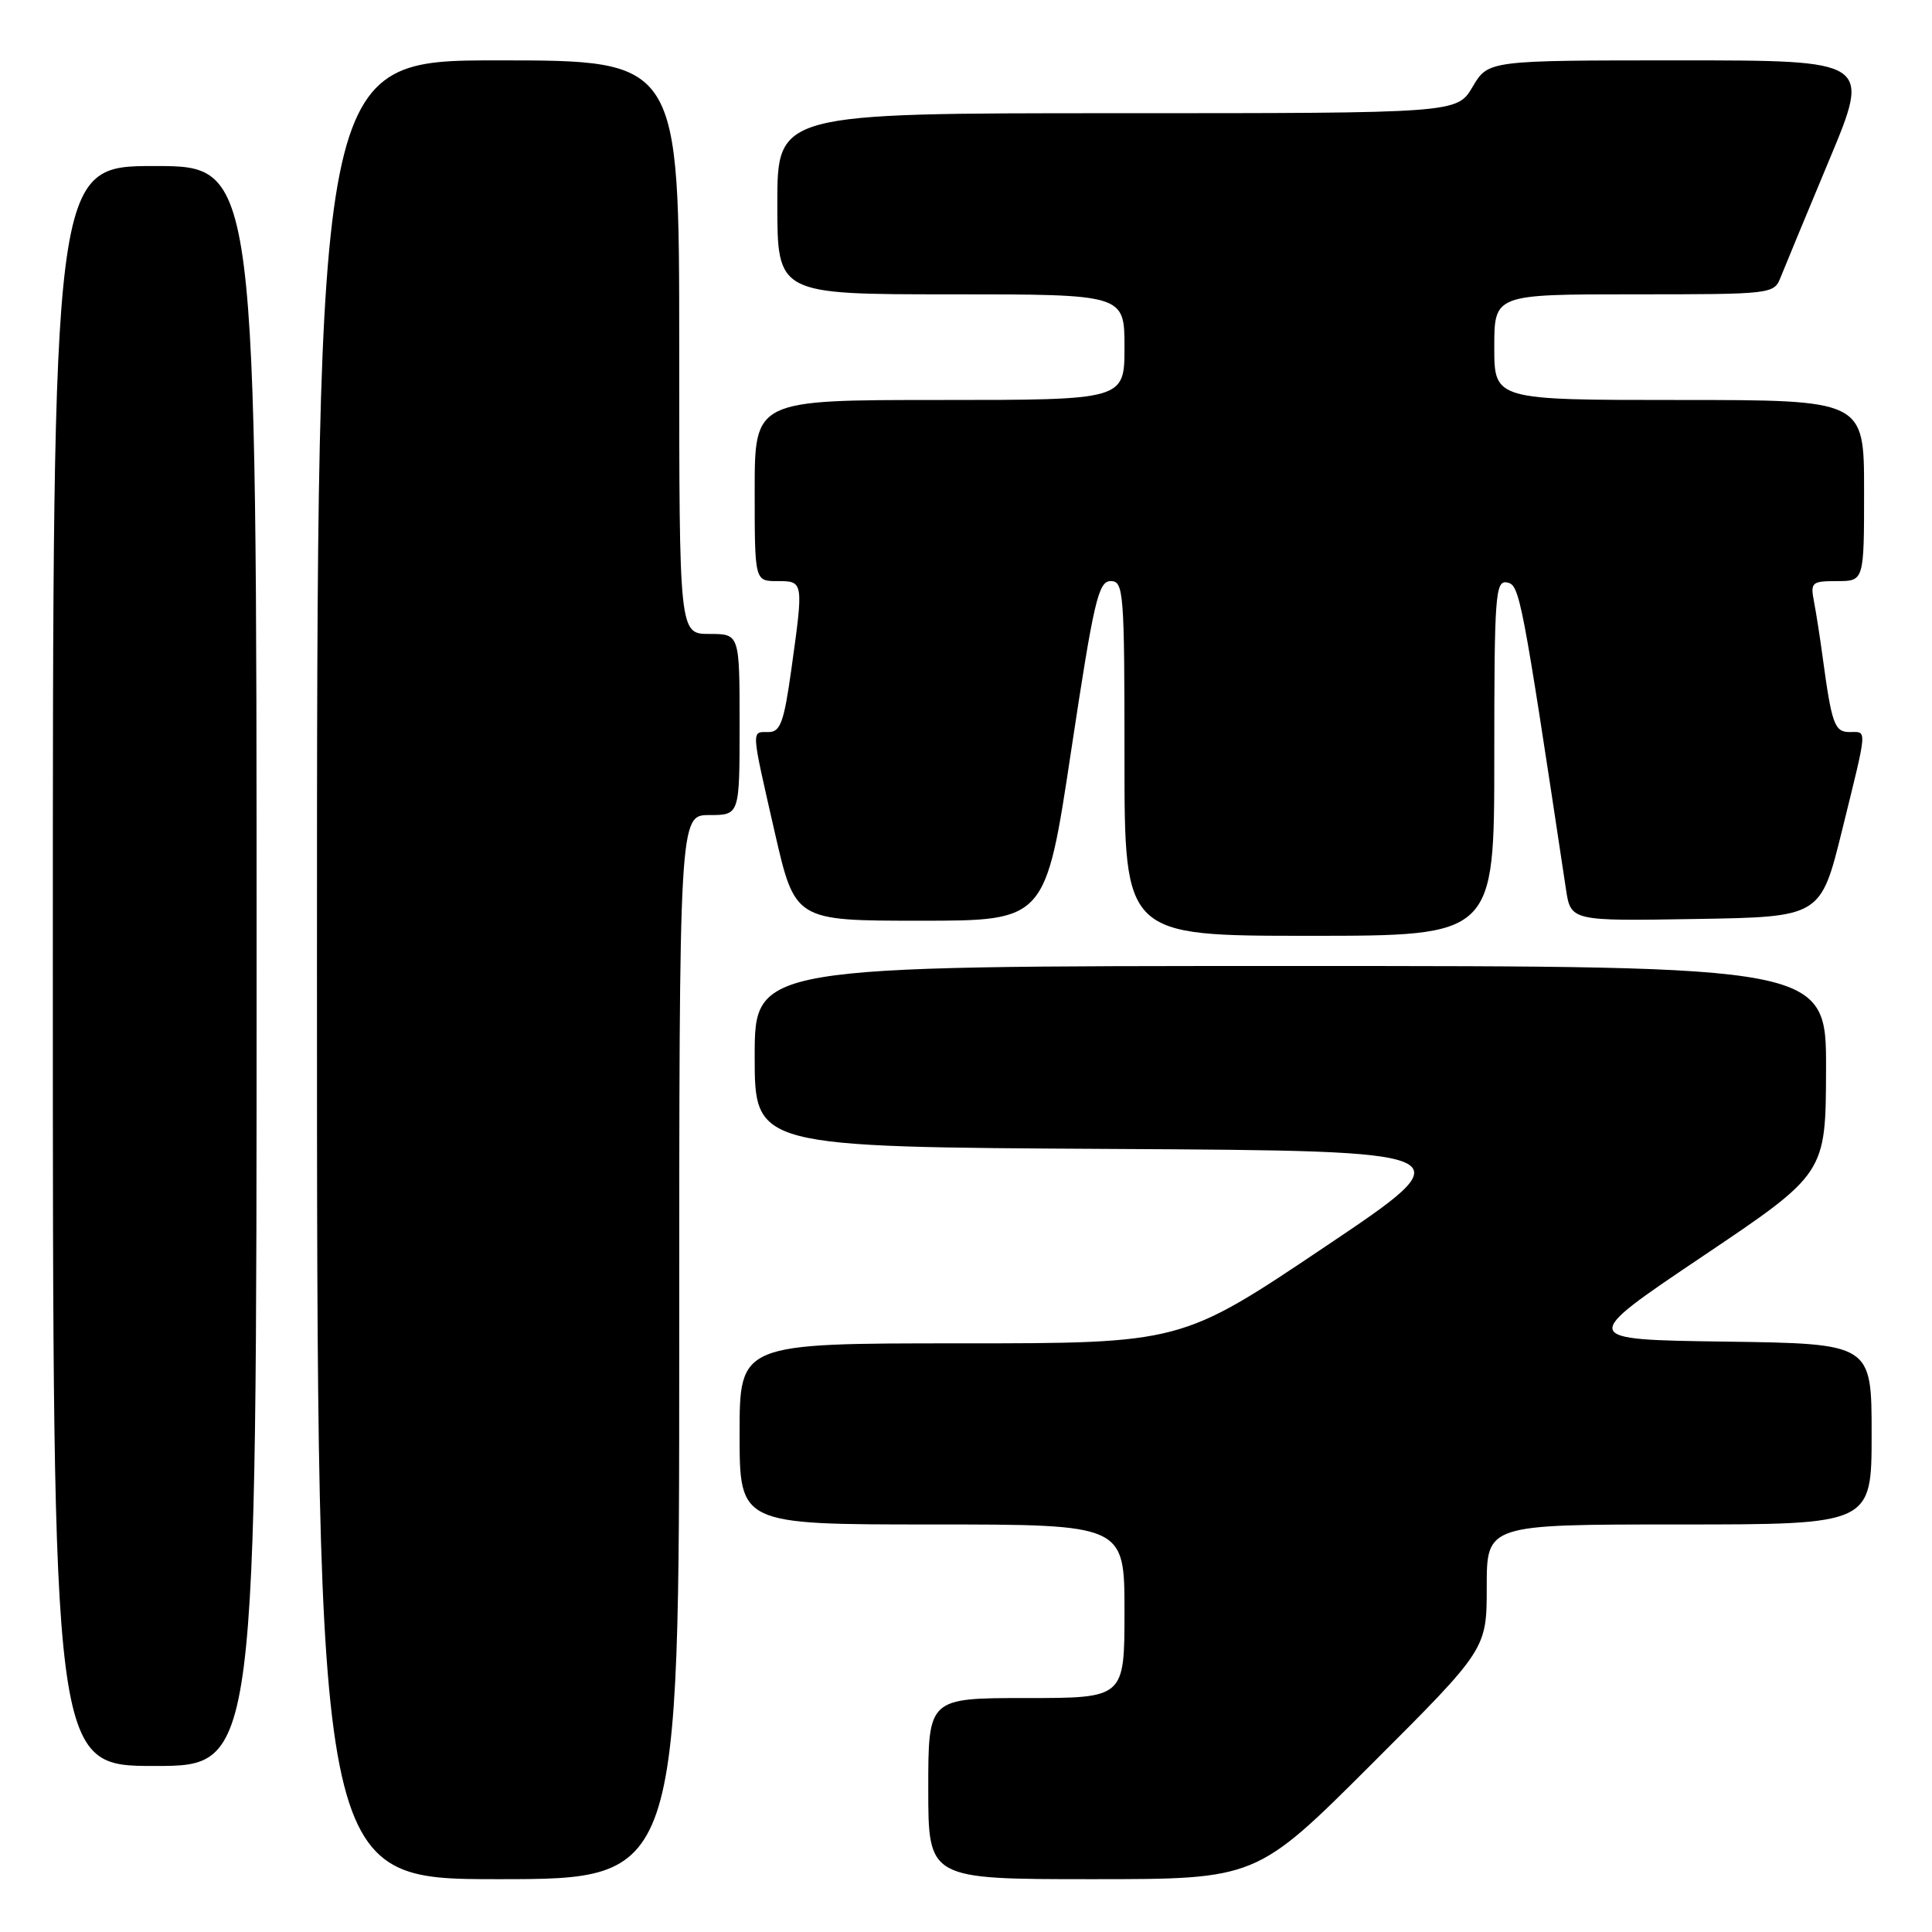 <?xml version="1.0" encoding="UTF-8" standalone="no"?>
<!DOCTYPE svg PUBLIC "-//W3C//DTD SVG 1.1//EN" "http://www.w3.org/Graphics/SVG/1.1/DTD/svg11.dtd" >
<svg xmlns="http://www.w3.org/2000/svg" xmlns:xlink="http://www.w3.org/1999/xlink" version="1.1" viewBox="0 0 256 256">
 <g >
 <path fill="currentColor"
d=" M 90.00 178.50 C 90.00 108.00 90.00 108.00 94.00 108.00 C 98.00 108.00 98.00 108.00 98.00 96.00 C 98.00 84.00 98.00 84.00 94.00 84.00 C 90.00 84.00 90.00 84.00 90.00 46.00 C 90.00 8.00 90.00 8.00 66.00 8.00 C 42.00 8.00 42.00 8.00 42.00 128.50 C 42.00 249.00 42.00 249.00 66.00 249.00 C 90.00 249.00 90.00 249.00 90.00 178.50 Z  M 181.74 233.76 C 197.00 218.52 197.00 218.52 197.00 210.26 C 197.00 202.00 197.00 202.00 222.50 202.00 C 248.00 202.00 248.00 202.00 248.00 190.02 C 248.00 178.04 248.00 178.04 228.60 177.77 C 209.21 177.50 209.21 177.50 225.56 166.50 C 241.92 155.50 241.92 155.50 241.96 141.75 C 242.00 128.00 242.00 128.00 171.00 128.00 C 100.00 128.00 100.00 128.00 100.00 139.99 C 100.00 151.98 100.00 151.98 147.25 152.24 C 194.50 152.50 194.50 152.50 175.50 165.25 C 156.51 178.00 156.51 178.00 127.25 178.00 C 98.00 178.00 98.00 178.00 98.00 190.00 C 98.00 202.00 98.00 202.00 123.50 202.00 C 149.00 202.00 149.00 202.00 149.00 213.50 C 149.00 225.00 149.00 225.00 136.00 225.00 C 123.00 225.00 123.00 225.00 123.00 237.00 C 123.00 249.00 123.00 249.00 144.74 249.00 C 166.48 249.00 166.48 249.00 181.74 233.76 Z  M 34.00 128.00 C 34.00 22.00 34.00 22.00 20.50 22.00 C 7.00 22.00 7.00 22.00 7.00 128.00 C 7.00 234.00 7.00 234.00 20.50 234.00 C 34.00 234.00 34.00 234.00 34.00 128.00 Z  M 198.00 100.43 C 198.00 78.83 198.14 76.88 199.69 77.18 C 201.37 77.50 201.62 78.81 207.49 117.77 C 208.13 122.05 208.13 122.05 224.69 121.77 C 241.25 121.50 241.25 121.50 244.09 110.00 C 247.50 96.14 247.44 97.00 245.08 97.00 C 243.08 97.00 242.71 95.94 241.50 87.00 C 241.17 84.53 240.66 81.26 240.37 79.75 C 239.87 77.16 240.05 77.00 243.42 77.00 C 247.00 77.00 247.00 77.00 247.00 65.00 C 247.00 53.00 247.00 53.00 222.50 53.00 C 198.00 53.00 198.00 53.00 198.00 46.00 C 198.00 39.00 198.00 39.00 216.52 39.00 C 234.81 39.00 235.06 38.97 235.94 36.75 C 236.43 35.51 239.32 28.54 242.36 21.25 C 247.90 8.00 247.90 8.00 222.55 8.00 C 197.20 8.00 197.20 8.00 195.13 11.50 C 193.07 15.00 193.07 15.00 148.03 15.00 C 103.00 15.00 103.00 15.00 103.00 27.00 C 103.00 39.00 103.00 39.00 126.00 39.00 C 149.00 39.00 149.00 39.00 149.00 46.00 C 149.00 53.00 149.00 53.00 124.50 53.00 C 100.00 53.00 100.00 53.00 100.00 65.00 C 100.00 77.00 100.00 77.00 103.00 77.00 C 106.49 77.00 106.49 76.99 104.85 88.75 C 103.88 95.69 103.40 97.00 101.85 97.00 C 99.52 97.00 99.48 96.34 102.65 110.25 C 105.34 122.00 105.34 122.00 121.94 122.00 C 138.54 122.00 138.54 122.00 141.93 99.50 C 144.94 79.58 145.54 77.00 147.17 77.00 C 148.89 77.00 149.00 78.37 149.00 100.50 C 149.00 124.00 149.00 124.00 173.50 124.00 C 198.00 124.00 198.00 124.00 198.00 100.43 Z "/>
</g>
</svg>